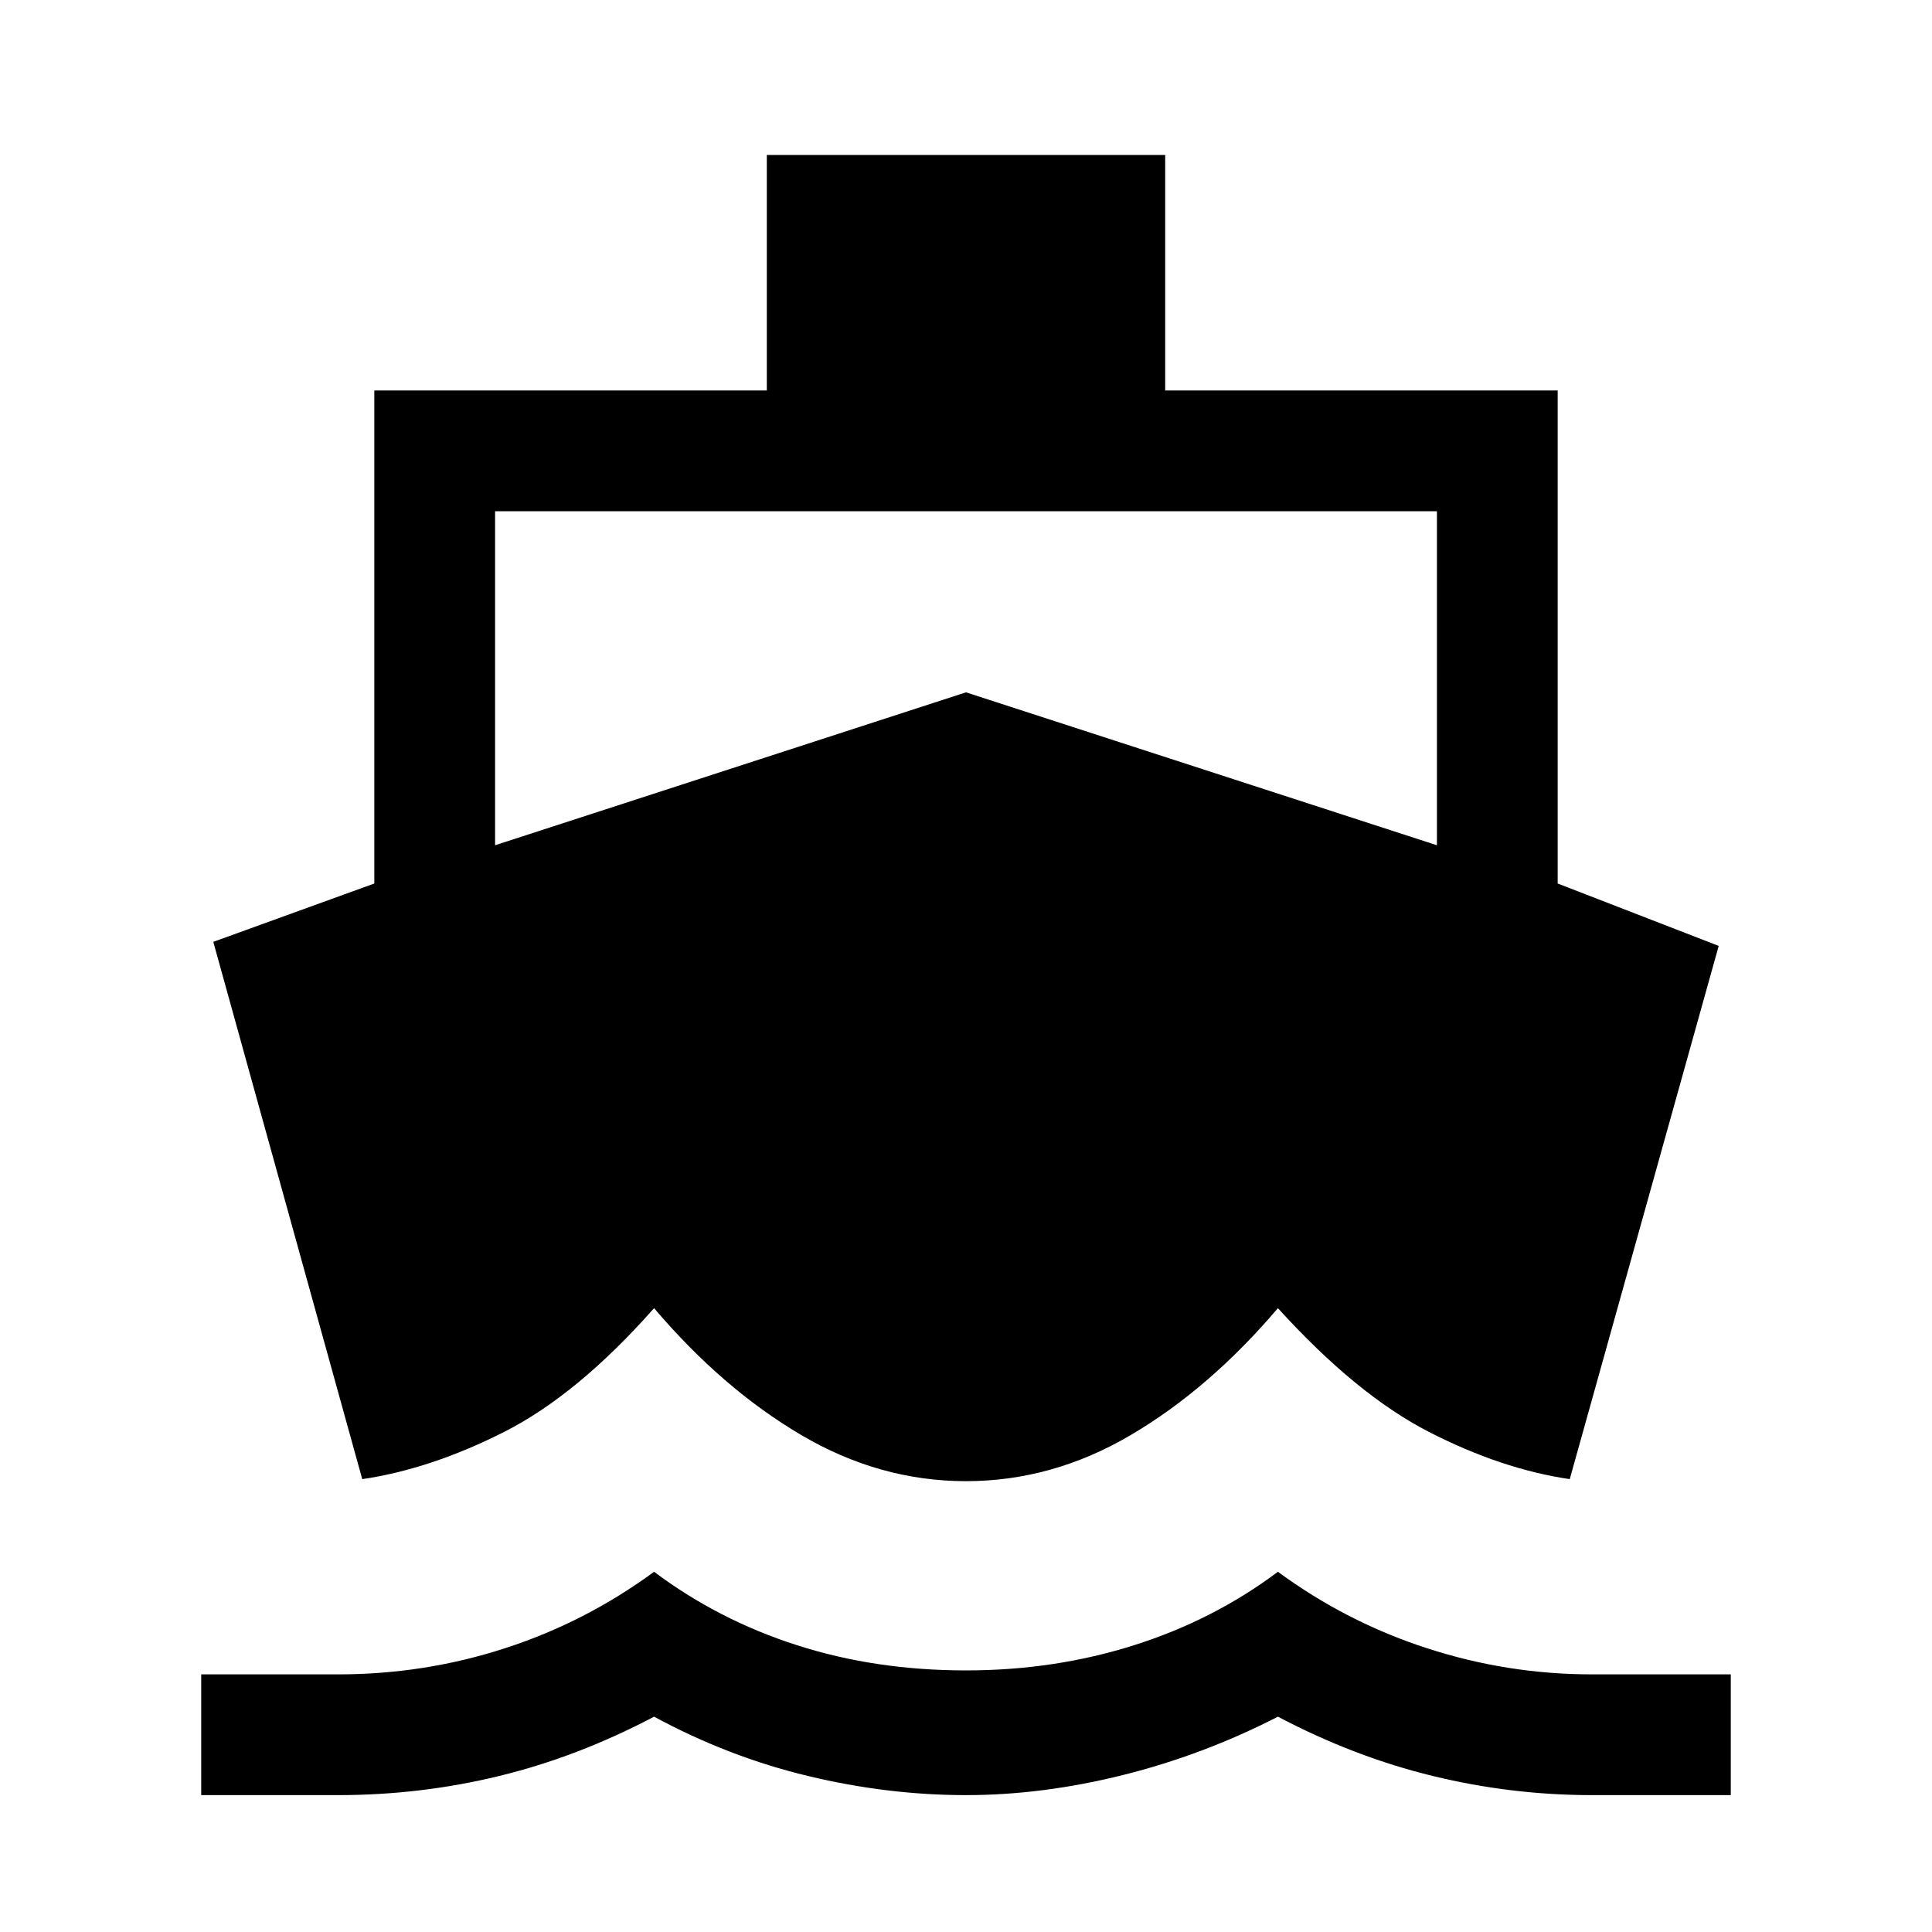 <svg xmlns="http://www.w3.org/2000/svg" height="20" width="20"><path d="M3.75 15.312 2.208 9.75l1.667-.604V4.042h4.063V1.604h4.124v2.438h4.063v5.104l1.667.646-1.542 5.52q-.708-.104-1.458-.489t-1.563-1.281q-.708.833-1.521 1.312-.812.479-1.708.479-.896 0-1.708-.479-.813-.479-1.521-1.312-.792.896-1.552 1.281-.761.385-1.469.489Zm-1.667 3.271v-1.25H3.5q.896 0 1.729-.271.833-.27 1.542-.791.667.5 1.479.76.812.261 1.75.261.917 0 1.74-.261.822-.26 1.489-.76.709.521 1.542.791.833.271 1.708.271h1.438v1.25h-1.438q-.833 0-1.646-.198-.812-.197-1.604-.614-.771.396-1.604.604-.833.208-1.625.208-.812 0-1.635-.198-.823-.197-1.594-.614-.792.417-1.604.614-.813.198-1.667.198ZM5.125 8.75 10 7.167l4.875 1.583V5.292h-9.75Z"/></svg>